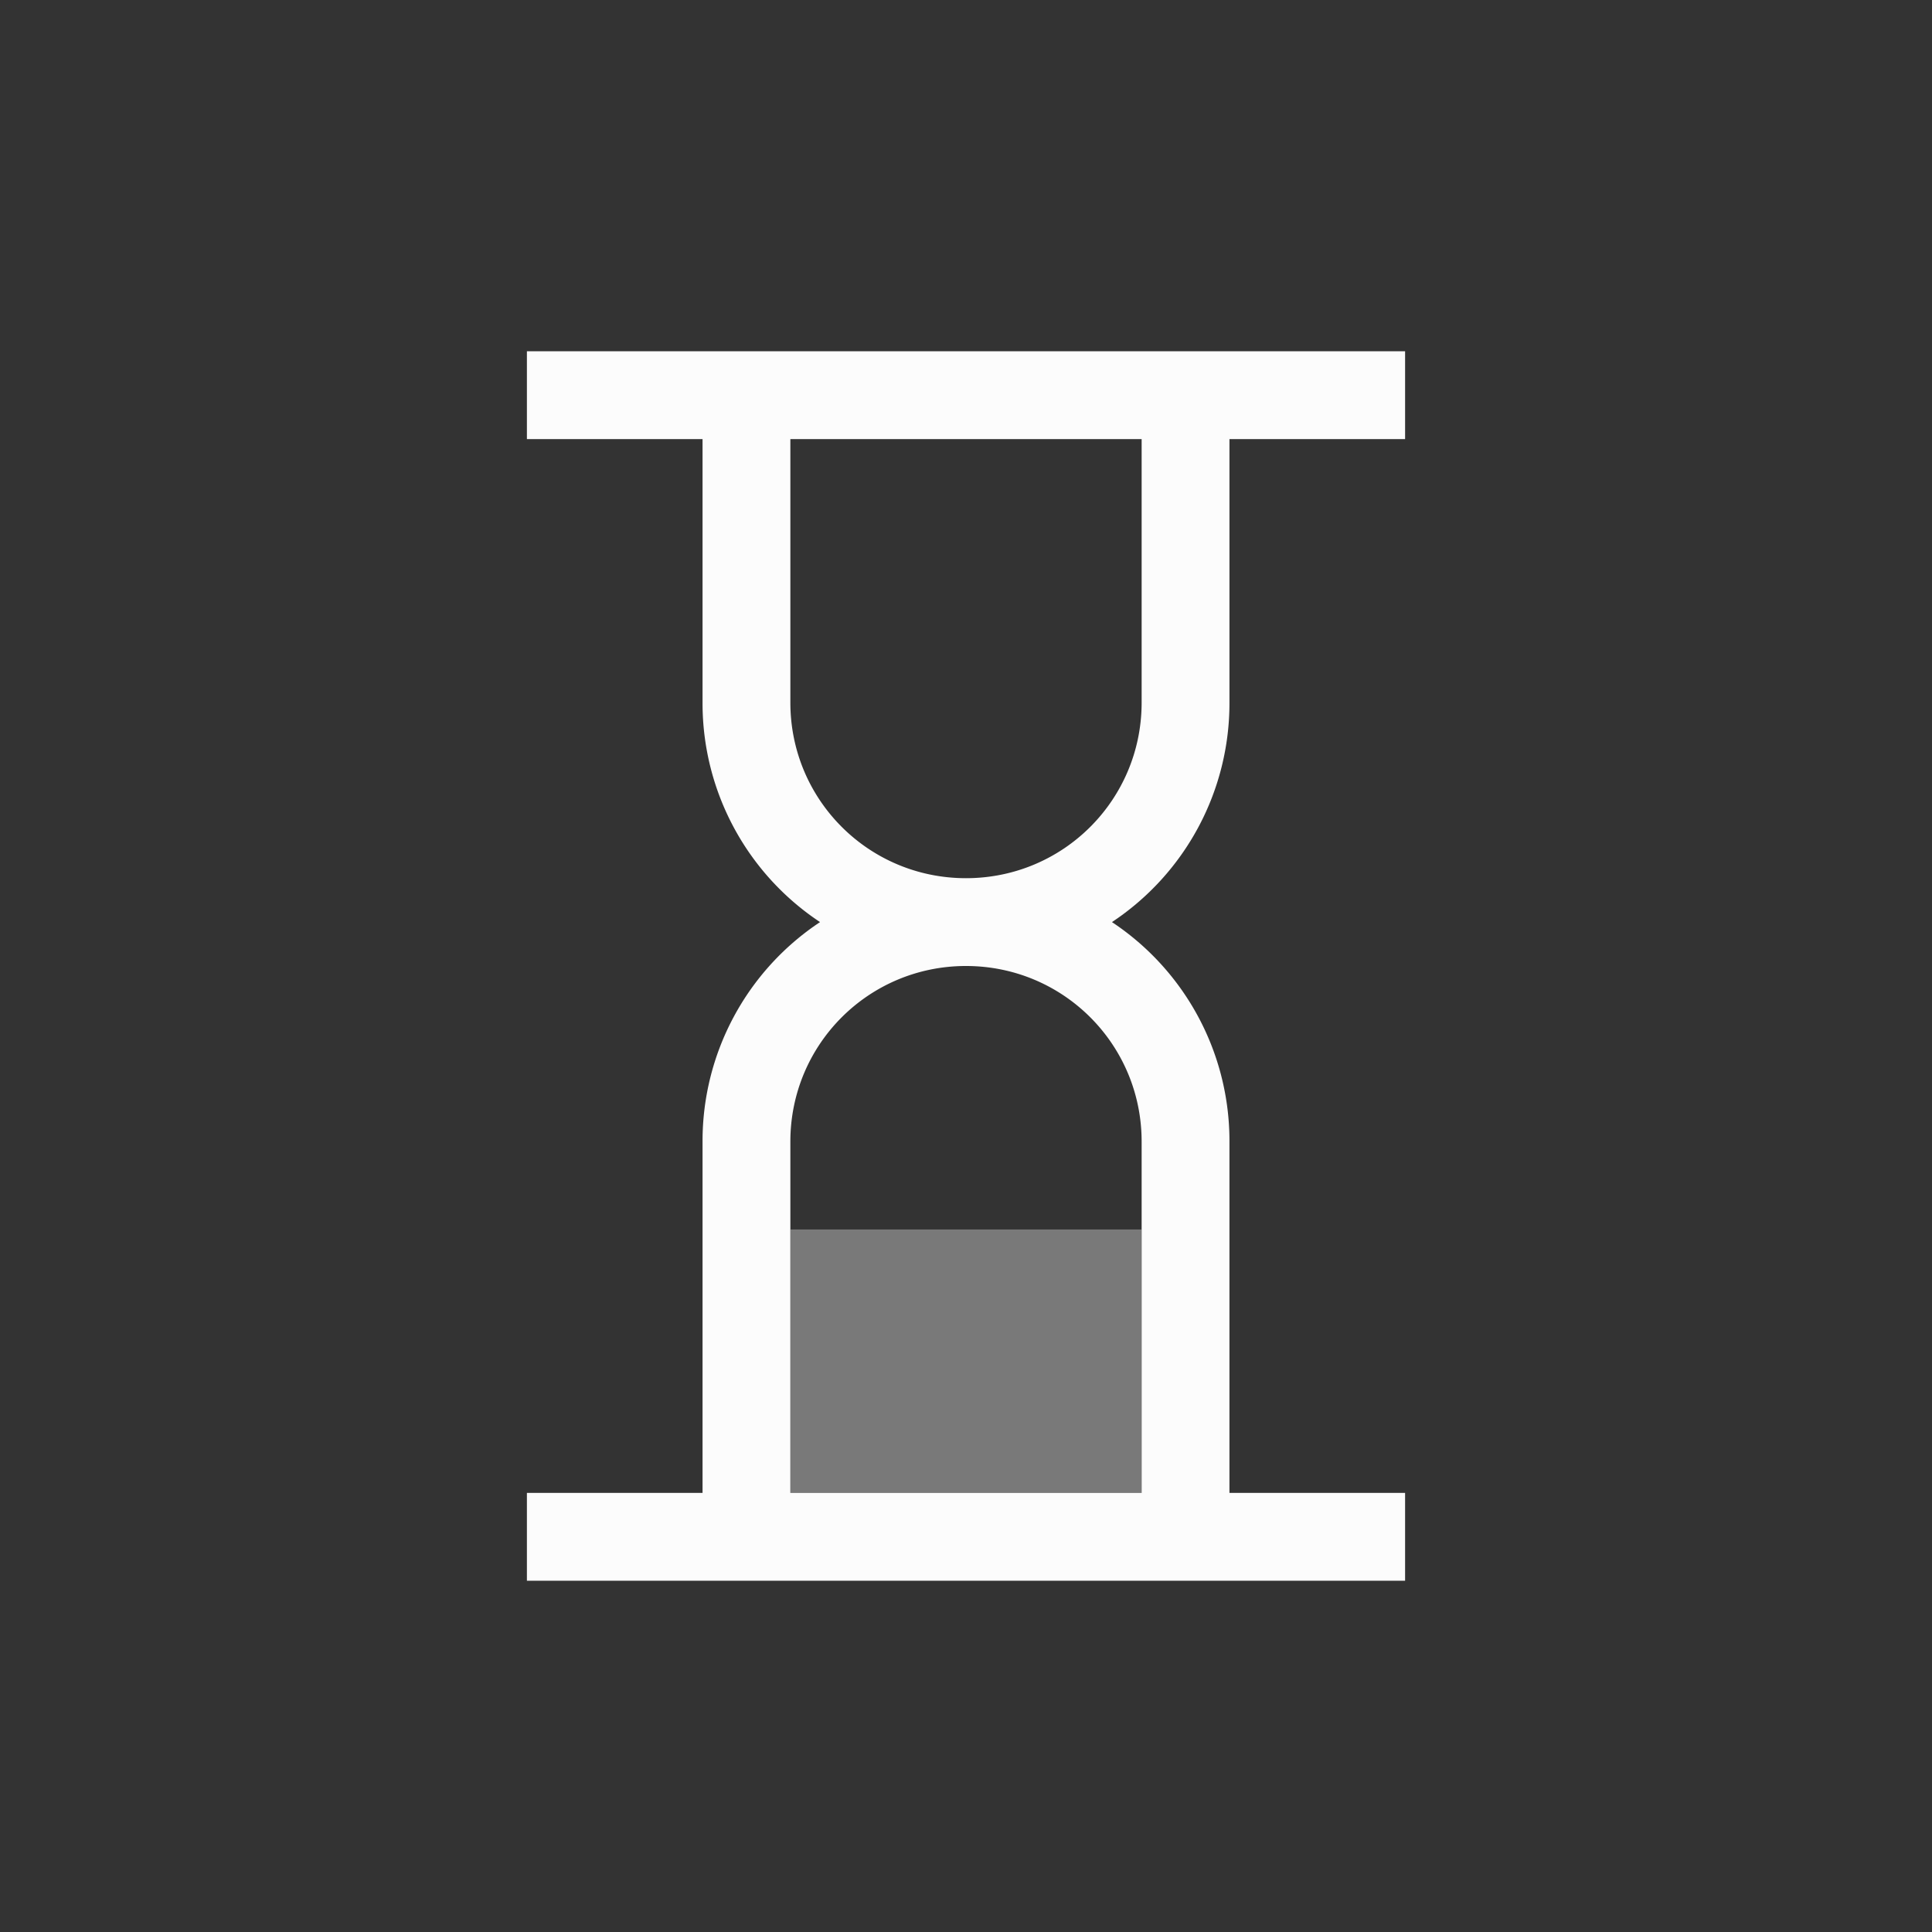 <svg xmlns="http://www.w3.org/2000/svg" width="16" height="16" viewBox="-3 -3 22 22">
<rect x="-3" y="-3" width="22" height="22" fill="#333333" stroke="none"/>
<path fill="#fcfcfc" d="M3 1v1h2v3a2.99 2.99 0 0 0 1.338 2.5A2.99 2.99 0 0 0 5 10v4H3v1h10v-1h-2v-4a2.99 2.99 0 0 0-1.338-2.5A2.99 2.99 0 0 0 11 5V2h2V1zm3 1h4v3c0 1.108-.892 2-2 2s-2-.892-2-2zm2 6c1.108 0 2 .892 2 2v4H6v-4c0-1.108.892-2 2-2"/>
<path fill="#fcfcfc" d="M6 11h4v3H6z" opacity=".35"/>
</svg>
